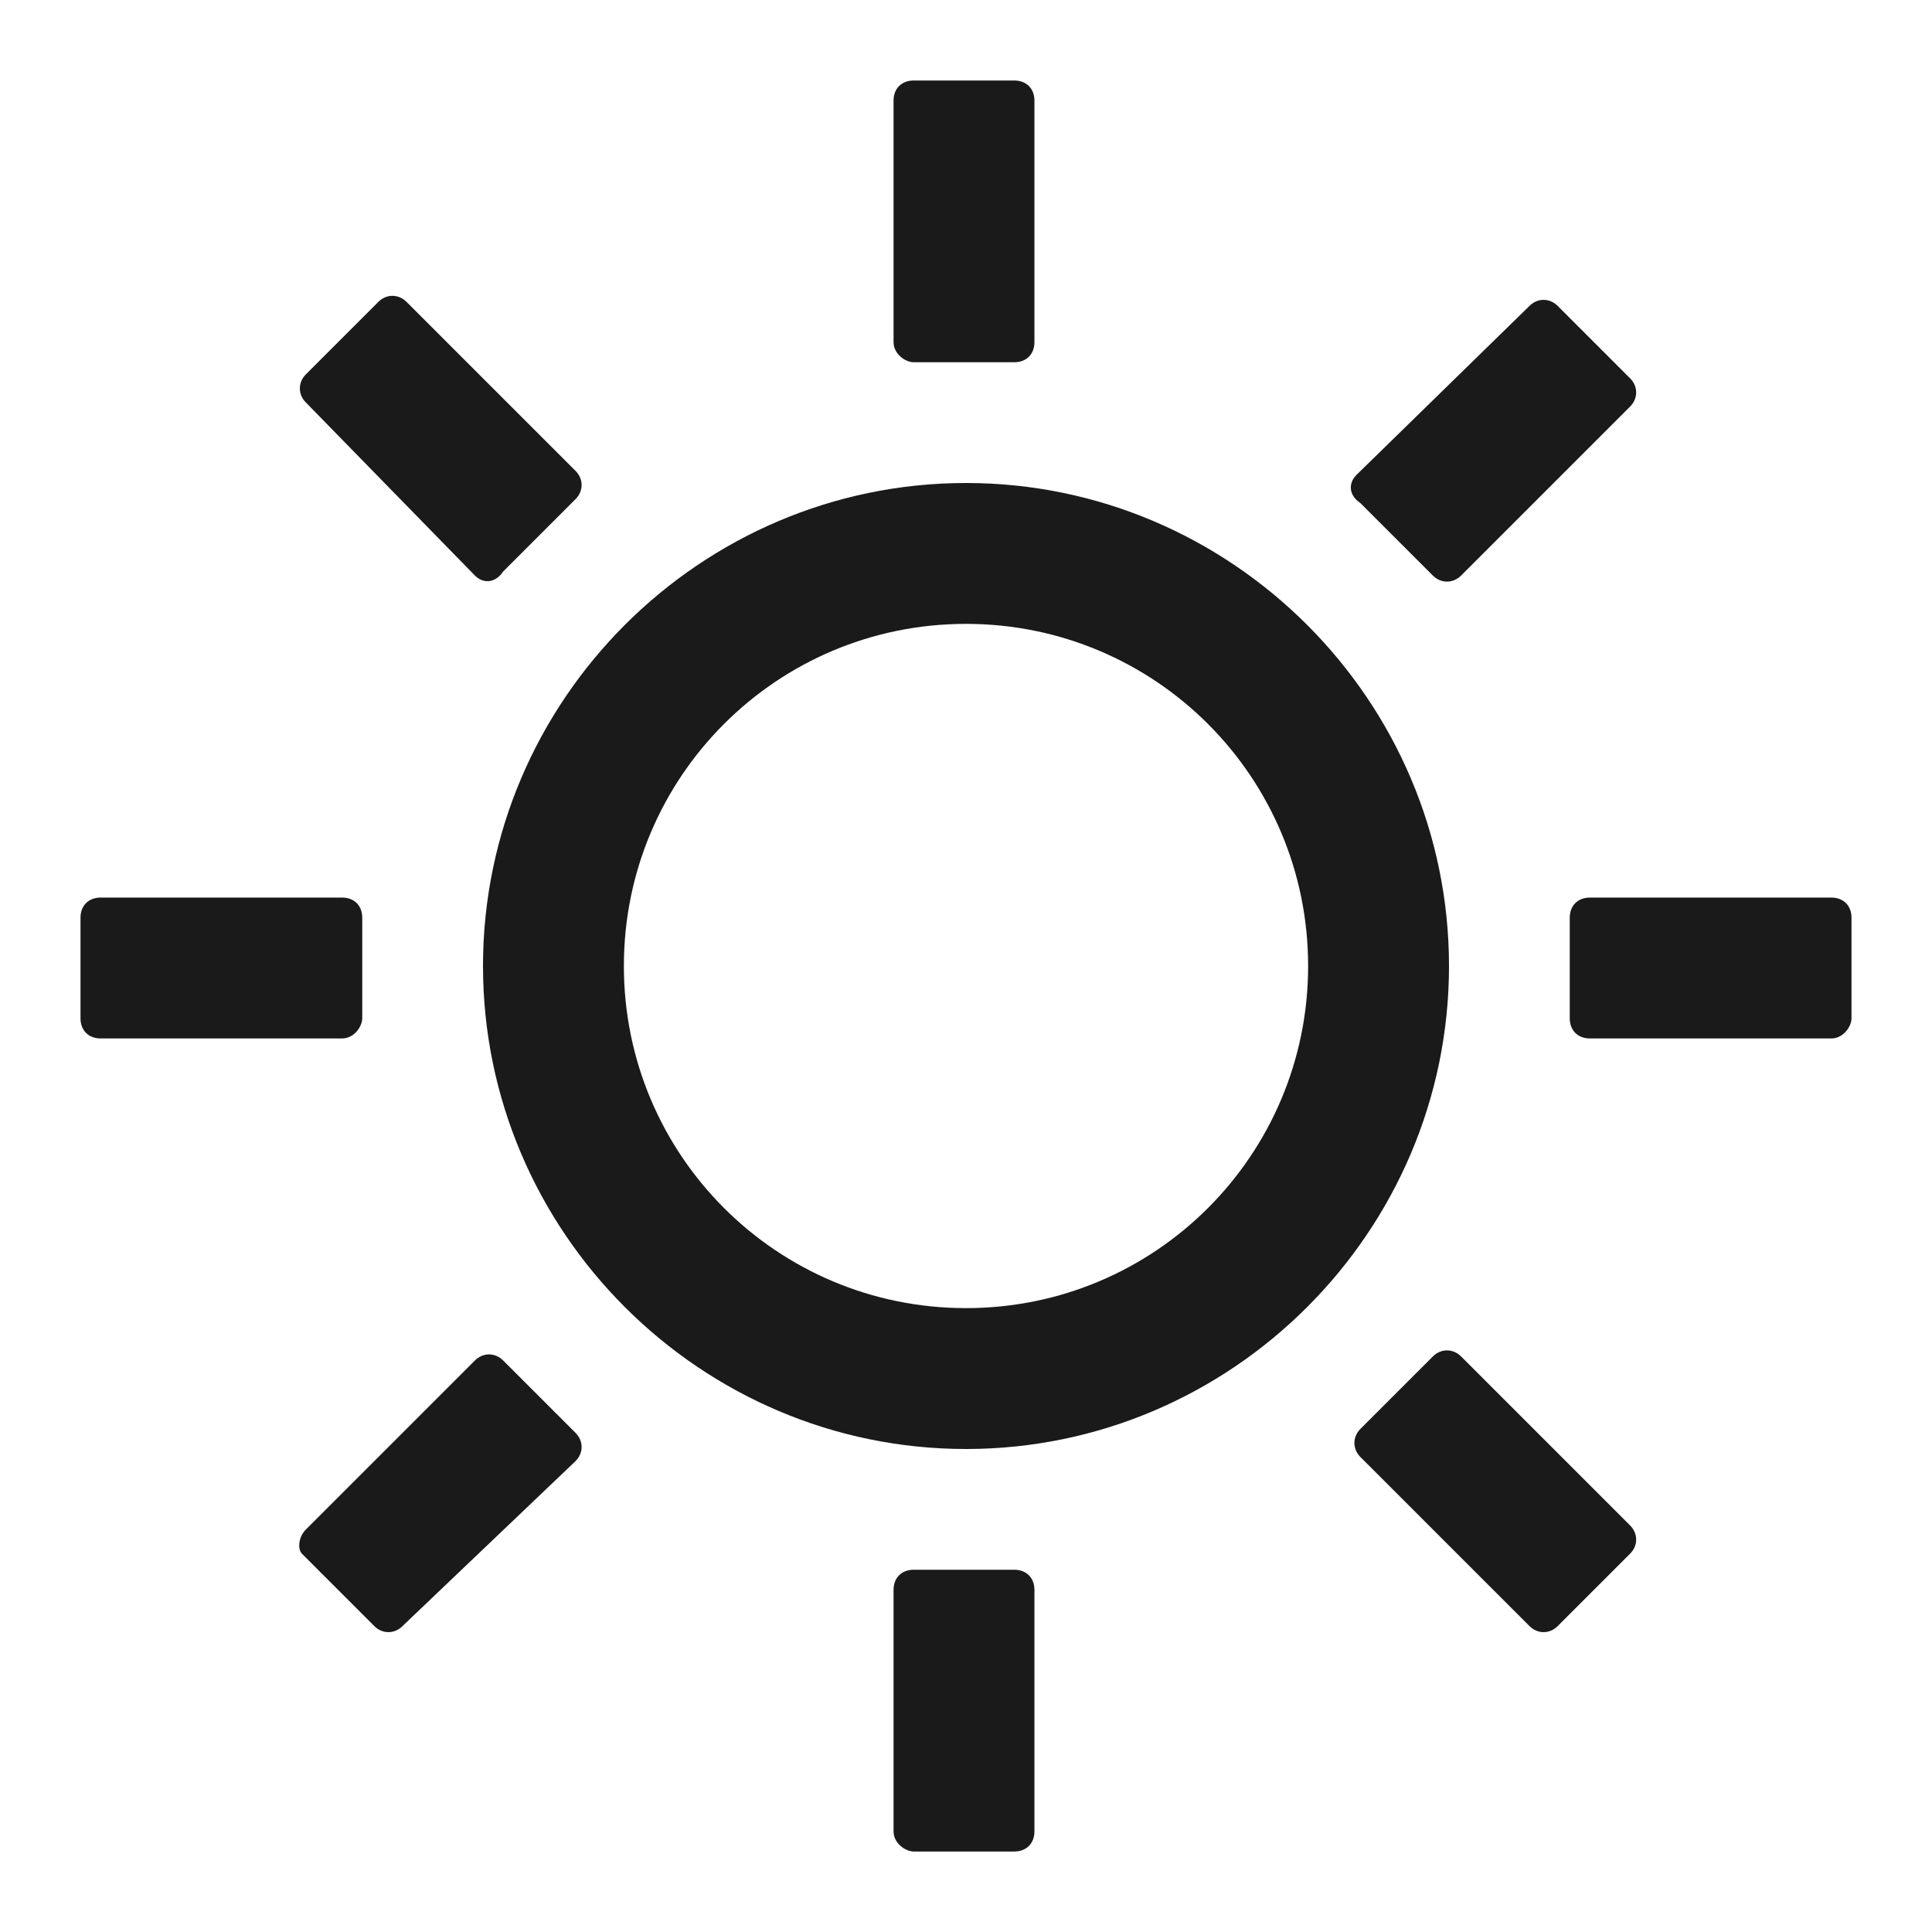 <svg width="24" height="24" fill="none" xmlns="http://www.w3.org/2000/svg"><path d="M22.75 12.9h-3c-.15 0-.25-.1-.25-.25V11.4c0-.15.1-.25.25-.25h3c.15 0 .25.1.25.25v1.25c0 .1-.1.25-.25.25Zm-18.5 0h-3c-.15 0-.25-.1-.25-.25V11.4c0-.15.1-.25.25-.25h3c.15 0 .25.1.25.25v1.25c0 .1-.1.25-.25.25Zm6.85 9.85v-3c0-.15.1-.25.25-.25h1.25c.15 0 .25.1.25.25v3c0 .15-.1.25-.25.25h-1.25c-.1 0-.25-.1-.25-.25Zm0-18.5v-3c0-.15.1-.25.25-.25h1.25c.15 0 .25.1.25.25v3c0 .15-.1.25-.25.25h-1.25c-.1 0-.25-.1-.25-.25ZM19 20.2l-2.1-2.1c-.1-.1-.1-.25 0-.35l.9-.9c.1-.1.25-.1.35 0l2.1 2.1c.1.1.1.25 0 .35l-.9.9c-.1.1-.25.1-.35 0ZM5.9 7.15 3.8 5c-.1-.1-.1-.25 0-.35l.9-.9c.1-.1.25-.1.35 0l2.1 2.1c.1.1.1.25 0 .35l-.9.9c-.1.15-.25.15-.35.05ZM3.8 19l2.1-2.1c.1-.1.25-.1.35 0l.9.9c.1.1.1.25 0 .35L5 20.2c-.1.1-.25.1-.35 0l-.9-.9c-.05-.05-.05-.2.05-.3ZM16.85 5.9 19 3.8c.1-.1.25-.1.35 0l.9.9c.1.1.1.25 0 .35l-2.1 2.1c-.1.1-.25.1-.35 0l-.9-.9c-.15-.1-.15-.25-.05-.35ZM12 7.75c2.35 0 4.25 1.9 4.25 4.25s-1.9 4.25-4.25 4.25-4.25-1.9-4.25-4.25S9.65 7.75 12 7.75ZM12 6c-3.3 0-6 2.7-6 6s2.7 6 6 6 6-2.7 6-6-2.7-6-6-6Z" fill="#1A1A1A"/></svg>